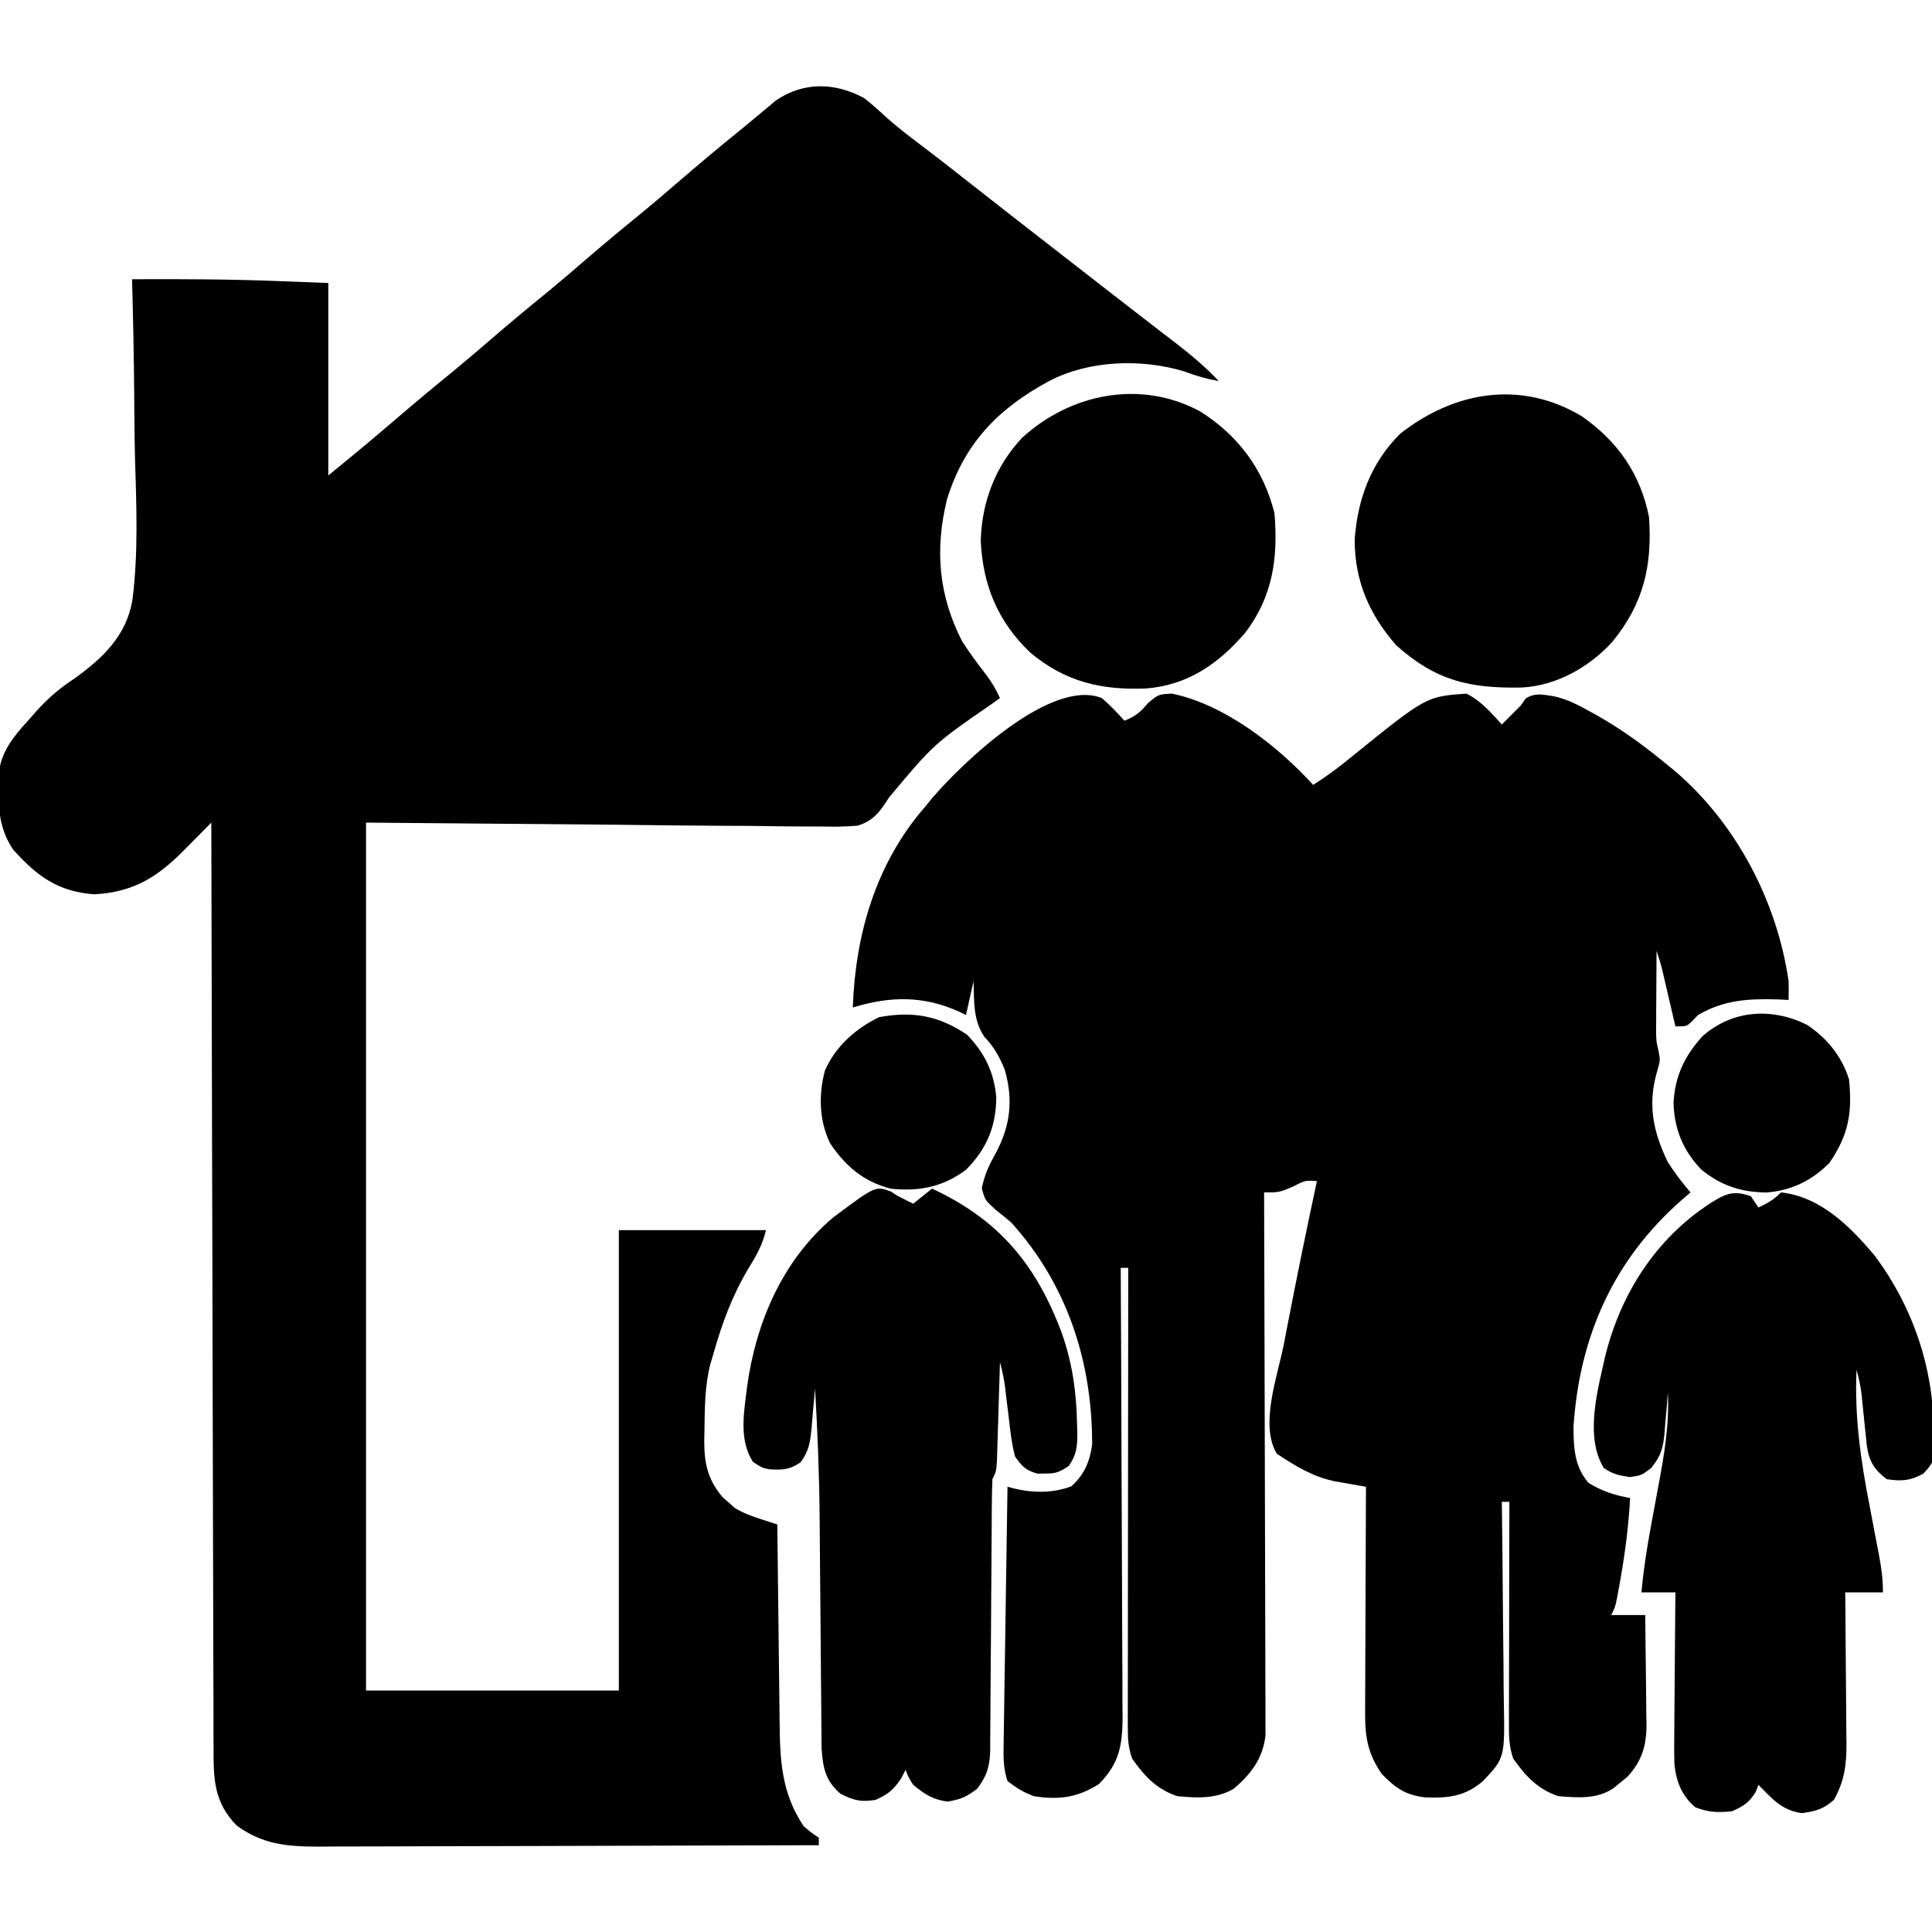 <?xml version="1.0" encoding="UTF-8"?>
<svg version="1.1" xmlns="http://www.w3.org/2000/svg" width="512" height="512">
<path d="M0 0 C2.006 1.543 3.838 3.202 5.691 4.926 C8.392 7.352 11.236 9.556 14.125 11.75 C15.259 12.614 16.393 13.479 17.527 14.344 C18.389 15.001 18.389 15.001 19.269 15.672 C22.095 17.84 24.891 20.045 27.688 22.25 C35.327 28.268 43.006 34.235 50.686 40.202 C52.963 41.971 55.239 43.741 57.516 45.512 C58.257 46.088 58.998 46.665 59.762 47.259 C61.248 48.415 62.735 49.572 64.22 50.729 C68.124 53.769 72.035 56.799 75.957 59.816 C76.77 60.444 77.583 61.071 78.42 61.717 C79.97 62.912 81.522 64.105 83.076 65.295 C86.994 68.322 90.593 71.406 94 75 C90.783 74.423 87.92 73.6 84.875 72.438 C73.482 68.987 59.569 69.451 49 75 C35.561 82.253 26.594 91.428 21.988 106.258 C18.698 119.57 19.701 131.74 26 144 C27.962 146.999 30.016 149.844 32.23 152.66 C33.791 154.724 34.942 156.65 36 159 C35.322 159.485 34.644 159.969 33.945 160.469 C18.523 171.113 18.523 171.113 6.602 185.33 C4.282 188.989 2.506 191.555 -1.758 192.814 C-5.204 193.109 -8.546 193.113 -12.004 193.022 C-13.323 193.023 -14.642 193.024 -16.001 193.025 C-19.555 193.027 -23.106 192.975 -26.66 192.912 C-29.999 192.86 -33.339 192.858 -36.679 192.851 C-46.432 192.804 -56.185 192.679 -65.938 192.562 C-87.738 192.377 -109.539 192.191 -132 192 C-132 267.9 -132 343.8 -132 422 C-109.89 422 -87.78 422 -65 422 C-65 381.74 -65 341.48 -65 300 C-52.13 300 -39.26 300 -26 300 C-27.037 304.148 -28.525 306.687 -30.75 310.312 C-35.058 317.594 -37.712 324.857 -40 333 C-40.246 333.813 -40.492 334.627 -40.746 335.465 C-42.234 341.303 -42.232 347.258 -42.312 353.25 C-42.33 354.115 -42.348 354.979 -42.366 355.87 C-42.359 361.865 -41.468 366.065 -37.492 370.793 C-36.959 371.253 -36.425 371.713 -35.875 372.188 C-35.357 372.655 -34.839 373.123 -34.305 373.605 C-31.994 375.004 -29.918 375.756 -27.356 376.587 C-26.541 376.853 -25.727 377.119 -24.888 377.393 C-24.265 377.593 -23.642 377.794 -23 378 C-22.992 378.797 -22.984 379.593 -22.975 380.414 C-22.897 387.946 -22.81 395.478 -22.712 403.01 C-22.663 406.882 -22.616 410.754 -22.578 414.625 C-22.541 418.367 -22.495 422.108 -22.442 425.849 C-22.424 427.272 -22.408 428.694 -22.397 430.116 C-22.308 440.572 -21.911 449.134 -16 458 C-13.874 459.763 -13.874 459.763 -12 461 C-12 461.66 -12 462.32 -12 463 C-30.507 463.07 -49.013 463.123 -67.52 463.155 C-76.114 463.171 -84.707 463.192 -93.3 463.226 C-100.792 463.256 -108.284 463.276 -115.776 463.282 C-119.741 463.286 -123.706 463.295 -127.671 463.317 C-131.407 463.338 -135.143 463.344 -138.88 463.339 C-140.896 463.341 -142.913 463.357 -144.93 463.373 C-153.092 463.346 -159.574 462.735 -166.312 457.75 C-172.261 451.663 -172.439 445.544 -172.399 437.439 C-172.405 436.388 -172.412 435.337 -172.419 434.253 C-172.437 430.737 -172.435 427.222 -172.432 423.705 C-172.441 421.182 -172.452 418.659 -172.463 416.136 C-172.485 410.707 -172.498 405.278 -172.502 399.85 C-172.509 392.001 -172.532 384.152 -172.559 376.303 C-172.602 363.568 -172.632 350.832 -172.654 338.097 C-172.675 325.728 -172.702 313.359 -172.738 300.99 C-172.74 300.228 -172.742 299.465 -172.744 298.679 C-172.755 294.852 -172.766 291.025 -172.778 287.198 C-172.871 255.465 -172.942 223.733 -173 192 C-173.819 192.83 -174.638 193.66 -175.482 194.515 C-176.57 195.612 -177.658 196.708 -178.746 197.805 C-179.284 198.351 -179.823 198.897 -180.377 199.46 C-187.435 206.558 -193.746 210.444 -204 211 C-213.601 210.323 -219.191 206.197 -225.484 199.195 C-230.078 192.542 -229.67 184.751 -229 177 C-227.764 171.528 -224.087 167.796 -220.438 163.688 C-219.789 162.949 -219.789 162.949 -219.128 162.195 C-216.085 158.87 -213.047 156.29 -209.274 153.814 C-201.796 148.444 -195.648 142.605 -193.952 133.302 C-192.286 120.634 -192.857 107.711 -193.232 94.975 C-193.367 89.672 -193.392 84.369 -193.428 79.064 C-193.513 68.706 -193.717 58.354 -194 48 C-181.008 47.945 -168.046 47.98 -155.062 48.5 C-150.752 48.665 -146.441 48.83 -142 49 C-142 65.83 -142 82.66 -142 100 C-132.925 92.583 -132.925 92.583 -124 85 C-119.012 80.699 -113.958 76.495 -108.844 72.344 C-105.523 69.607 -102.26 66.809 -99 64 C-94.011 59.7 -88.958 55.495 -83.844 51.344 C-80.523 48.607 -77.26 45.809 -74 43 C-69.011 38.7 -63.958 34.495 -58.844 30.344 C-55.523 27.607 -52.26 24.809 -49 22 C-43.924 17.629 -38.807 13.318 -33.598 9.105 C-31.821 7.666 -30.059 6.209 -28.309 4.738 C-27.011 3.661 -27.011 3.661 -25.688 2.562 C-24.928 1.924 -24.169 1.286 -23.387 0.629 C-16.005 -4.409 -7.667 -4.16 0 0 Z " fill="#000000" transform="translate(229,26)"/>
<path d="M0 0 C2.188 1.876 4.047 3.865 6 6 C8.928 4.807 10.169 3.799 12.25 1.312 C15 -1 15 -1 18.562 -1.188 C32.538 1.686 46.54 12.639 56 23 C59.744 20.635 63.152 18.077 66.562 15.25 C85.984 -0.427 85.984 -0.427 96.625 -1.188 C100.465 0.732 103.142 3.846 106 7 C107.145 5.855 107.145 5.855 108.312 4.688 C109.643 3.357 109.643 3.357 111 2 C111.433 1.381 111.866 0.762 112.312 0.125 C114.811 -1.541 116.972 -0.887 119.827 -0.477 C123.258 0.276 126.216 1.793 129.25 3.5 C129.895 3.855 130.541 4.211 131.206 4.577 C137.568 8.169 143.358 12.36 149 17 C149.936 17.759 150.872 18.519 151.836 19.301 C168.115 33.231 178.904 53.773 182 75 C182.028 76.666 182.035 78.334 182 80 C181.105 79.954 180.211 79.907 179.289 79.859 C171.433 79.625 164.892 79.952 158 84 C157.217 84.81 157.217 84.81 156.418 85.637 C155 87 155 87 152 87 C151.723 85.808 151.446 84.615 151.16 83.387 C150.794 81.82 150.428 80.254 150.062 78.688 C149.88 77.902 149.698 77.116 149.51 76.307 C149.333 75.549 149.155 74.792 148.973 74.012 C148.81 73.315 148.648 72.619 148.481 71.901 C148.062 70.247 147.54 68.619 147 67 C146.971 70.896 146.953 74.792 146.938 78.688 C146.929 79.79 146.921 80.893 146.912 82.029 C146.909 83.096 146.906 84.163 146.902 85.262 C146.897 86.241 146.892 87.22 146.886 88.229 C146.922 91 146.922 91 147.565 93.656 C148 96 148 96 147.062 99.25 C144.621 107.866 146.126 114.994 150 123 C151.829 125.828 153.805 128.447 156 131 C155.215 131.678 154.43 132.356 153.621 133.055 C135.601 148.896 126.591 169.139 125 193 C125 198.536 125.203 203.68 129 208 C132.631 210.21 135.857 211.242 140 212 C139.602 219.126 138.739 226.102 137.5 233.125 C137.369 233.871 137.239 234.618 137.104 235.386 C136.132 240.736 136.132 240.736 135 243 C137.97 243 140.94 243 144 243 C144.074 247.875 144.129 252.749 144.165 257.624 C144.18 259.281 144.2 260.937 144.226 262.594 C144.263 264.982 144.28 267.369 144.293 269.758 C144.308 270.492 144.324 271.227 144.34 271.984 C144.342 277.611 143.124 281.697 139.281 285.863 C138.693 286.342 138.106 286.82 137.5 287.312 C136.912 287.804 136.324 288.295 135.719 288.801 C131.323 291.868 126.125 291.425 121 291 C115.555 289.22 112.218 285.612 109 281 C107.89 277.671 107.88 275.2 107.886 271.693 C107.887 270.392 107.887 269.09 107.887 267.75 C107.892 266.329 107.897 264.909 107.902 263.488 C107.904 262.035 107.906 260.582 107.907 259.129 C107.91 255.307 107.92 251.485 107.931 247.662 C107.942 243.761 107.946 239.86 107.951 235.959 C107.962 228.306 107.979 220.653 108 213 C107.34 213 106.68 213 106 213 C106.011 213.809 106.022 214.618 106.034 215.452 C106.134 223.102 106.21 230.751 106.259 238.401 C106.285 242.334 106.32 246.266 106.377 250.198 C106.432 253.998 106.461 257.797 106.474 261.597 C106.484 263.042 106.502 264.487 106.529 265.931 C106.798 280.877 106.798 280.877 101 287 C96.267 291.083 91.748 291.578 85.582 291.316 C80.445 290.687 77.817 288.836 74.25 285.188 C70.569 279.973 69.749 275.484 69.773 269.168 C69.773 268.514 69.772 267.86 69.772 267.186 C69.773 265.043 69.789 262.9 69.805 260.758 C69.808 259.264 69.811 257.771 69.813 256.277 C69.821 252.361 69.84 248.445 69.863 244.529 C69.883 240.527 69.892 236.525 69.902 232.523 C69.924 224.682 69.958 216.841 70 209 C69.242 208.869 68.484 208.738 67.703 208.603 C66.214 208.34 66.214 208.34 64.695 208.072 C63.71 207.899 62.726 207.727 61.711 207.55 C55.96 206.384 51.206 203.471 46.375 200.25 C41.757 192.694 46.562 179.679 48.188 171.438 C48.507 169.786 48.826 168.134 49.145 166.482 C51.634 153.628 54.244 140.799 57 128 C53.833 127.8 53.833 127.8 50.562 129.5 C47 131 47 131 43 131 C43.003 131.752 43.006 132.504 43.008 133.279 C43.075 151.582 43.124 169.885 43.155 188.188 C43.171 197.04 43.192 205.891 43.226 214.742 C43.256 222.457 43.276 230.172 43.282 237.888 C43.286 241.972 43.295 246.057 43.317 250.142 C43.338 253.988 43.344 257.834 43.339 261.68 C43.34 263.09 43.346 264.501 43.358 265.911 C43.373 267.84 43.367 269.769 43.361 271.698 C43.364 272.776 43.366 273.855 43.369 274.966 C42.629 281.049 39.566 285.086 35 289 C30.413 291.752 25.188 291.518 20 291 C14.555 289.22 11.218 285.612 8 281 C6.993 277.978 6.877 275.977 6.88 272.818 C6.878 271.209 6.878 271.209 6.876 269.567 C6.881 267.802 6.881 267.802 6.886 266.001 C6.886 264.762 6.886 263.523 6.886 262.246 C6.887 258.848 6.892 255.449 6.899 252.051 C6.905 248.499 6.905 244.948 6.907 241.397 C6.91 234.671 6.918 227.946 6.928 221.22 C6.939 213.564 6.945 205.907 6.95 198.251 C6.96 182.501 6.978 166.75 7 151 C6.34 151 5.68 151 5 151 C5.004 151.653 5.007 152.306 5.011 152.979 C5.1 168.888 5.166 184.796 5.207 200.705 C5.228 208.398 5.256 216.091 5.302 223.784 C5.342 230.491 5.367 237.198 5.376 243.905 C5.382 247.455 5.394 251.005 5.423 254.555 C5.455 258.522 5.456 262.488 5.454 266.455 C5.468 267.627 5.483 268.799 5.498 270.006 C5.46 277.481 4.66 282.291 -0.754 287.777 C-6.352 291.368 -11.438 292.073 -18 291 C-20.854 289.967 -22.537 288.874 -25 287 C-26.167 283.499 -26.09 280.411 -26.022 276.775 C-26.012 276.043 -26.003 275.311 -25.993 274.557 C-25.96 272.138 -25.919 269.719 -25.879 267.301 C-25.855 265.624 -25.831 263.946 -25.807 262.269 C-25.745 257.855 -25.675 253.441 -25.605 249.027 C-25.534 244.523 -25.47 240.018 -25.404 235.514 C-25.275 226.676 -25.14 217.838 -25 209 C-24.39 209.161 -23.779 209.322 -23.15 209.487 C-18.146 210.68 -12.868 210.715 -8.062 208.875 C-4.632 205.757 -3.179 202.335 -2.566 197.766 C-2.542 175.846 -9.199 155.362 -24 139 C-25.346 137.841 -26.717 136.708 -28.125 135.625 C-31 133 -31 133 -31.812 129.875 C-31.015 126.069 -29.859 123.747 -28 120.375 C-24.167 113.119 -23.456 106.281 -25.773 98.355 C-27.2 94.916 -28.619 92.403 -31.188 89.688 C-34.164 85.274 -33.834 80.212 -34 75 C-34.66 77.97 -35.32 80.94 -36 84 C-36.583 83.711 -37.165 83.422 -37.766 83.125 C-47.268 78.822 -56.123 78.961 -66 82 C-65.338 62.681 -59.872 43.819 -47 29 C-46.368 28.227 -45.737 27.453 -45.086 26.656 C-37.174 17.334 -13.534 -5.413 0 0 Z " fill="#000000" transform="translate(292,185)"/>
<path d="M0 0 C0.66 0.99 1.32 1.98 2 3 C4.468 1.848 6.048 0.952 8 -1 C18.535 0.147 26.527 8.216 33 16 C42.894 29.387 48.319 45.2 48.438 61.812 C48.47 62.645 48.503 63.477 48.537 64.334 C48.59 70.349 48.59 70.349 45.695 73.543 C42.163 75.452 39.959 75.576 36 75 C32.662 72.452 31.33 70.264 30.719 66.071 C30.61 65.001 30.61 65.001 30.5 63.91 C30.418 63.126 30.335 62.341 30.25 61.533 C30.168 60.718 30.085 59.903 30 59.062 C29.836 57.449 29.669 55.836 29.5 54.223 C29.428 53.509 29.356 52.795 29.281 52.059 C28.998 49.985 28.545 48.019 28 46 C27.447 58.52 29.1 69.995 31.5 82.25 C32.003 84.882 32.502 87.516 32.998 90.15 C33.304 91.771 33.616 93.392 33.933 95.011 C34.59 98.431 35 101.502 35 105 C31.7 105 28.4 105 25 105 C25.016 106.417 25.031 107.835 25.048 109.295 C25.102 114.571 25.136 119.847 25.165 125.123 C25.18 127.404 25.2 129.684 25.226 131.964 C25.263 135.248 25.28 138.532 25.293 141.816 C25.316 143.337 25.316 143.337 25.34 144.889 C25.341 150.715 24.847 154.872 22 160 C19.137 162.465 17.306 162.956 13.562 163.5 C8.109 162.735 5.835 159.835 2 156 C1.773 156.598 1.546 157.196 1.312 157.812 C-0.424 160.707 -1.918 161.63 -5 163 C-8.734 163.4 -11.244 163.292 -14.75 161.938 C-18.363 158.826 -19.773 155.176 -20.259 150.519 C-20.346 147.613 -20.337 144.723 -20.293 141.816 C-20.289 140.761 -20.284 139.705 -20.28 138.618 C-20.263 135.266 -20.226 131.914 -20.188 128.562 C-20.172 126.282 -20.159 124.001 -20.146 121.721 C-20.114 116.147 -20.062 110.574 -20 105 C-22.97 105 -25.94 105 -29 105 C-28.487 99.284 -27.626 93.678 -26.59 88.035 C-26.458 87.313 -26.326 86.59 -26.189 85.845 C-25.635 82.825 -25.077 79.804 -24.509 76.786 C-22.947 68.468 -21.603 60.507 -22 52 C-22.086 53.169 -22.173 54.338 -22.262 55.543 C-22.402 57.091 -22.544 58.639 -22.688 60.188 C-22.741 60.956 -22.794 61.725 -22.85 62.518 C-23.264 66.711 -23.701 68.622 -26.391 72.023 C-29 74 -29 74 -32.062 74.438 C-34.916 74.013 -36.663 73.669 -39 72 C-44.105 63.637 -40.561 51.18 -38.539 42.145 C-34.251 25.085 -24.411 10.15 -9.25 0.938 C-5.812 -1.055 -3.8 -1.302 0 0 Z " fill="#000000" transform="translate(464,317)"/>
<path d="M0 0 C0.639 0.412 1.279 0.825 1.938 1.25 C2.68 1.621 3.422 1.992 4.188 2.375 C4.765 2.664 5.343 2.953 5.938 3.25 C7.588 1.93 9.238 0.61 10.938 -0.75 C28.549 7.405 38.473 19.25 45.253 37.336 C48.156 45.455 49.211 53.24 49.375 61.812 C49.397 62.587 49.42 63.362 49.443 64.16 C49.428 67.69 49.232 69.836 47.16 72.746 C44.822 74.328 43.724 74.794 40.938 74.75 C39.947 74.765 39.947 74.765 38.938 74.781 C35.799 73.947 34.831 72.928 32.938 70.25 C32.039 66.788 31.643 63.301 31.25 59.75 C31.018 57.864 30.785 55.979 30.551 54.094 C30.456 53.26 30.361 52.427 30.263 51.568 C29.959 49.405 29.51 47.356 28.938 45.25 C28.9 46.552 28.9 46.552 28.862 47.88 C28.767 51.097 28.667 54.314 28.565 57.53 C28.522 58.923 28.48 60.316 28.44 61.709 C28.382 63.71 28.318 65.71 28.254 67.711 C28.217 68.915 28.181 70.12 28.143 71.361 C27.938 74.25 27.938 74.25 26.938 76.25 C26.831 78.664 26.783 81.051 26.78 83.466 C26.775 84.209 26.77 84.953 26.764 85.718 C26.754 87.335 26.745 88.952 26.738 90.569 C26.726 93.129 26.707 95.688 26.685 98.248 C26.623 105.527 26.57 112.806 26.536 120.085 C26.515 124.535 26.48 128.985 26.435 133.435 C26.421 135.131 26.412 136.827 26.409 138.522 C26.404 140.897 26.381 143.271 26.354 145.646 C26.359 146.694 26.359 146.694 26.363 147.764 C26.289 152.09 25.555 154.793 22.938 158.25 C20.223 160.377 18.414 161.179 15 161.688 C11.075 161.127 8.99 159.747 5.938 157.25 C4.562 155 4.562 155 3.938 153.25 C3.546 154.013 3.154 154.776 2.75 155.562 C0.701 158.601 -0.725 159.775 -4.062 161.25 C-7.971 161.832 -9.756 161.403 -13.312 159.625 C-17.324 156.161 -17.939 152.874 -18.334 147.664 C-18.355 146.321 -18.364 144.978 -18.365 143.634 C-18.374 142.895 -18.382 142.156 -18.391 141.394 C-18.417 138.958 -18.429 136.522 -18.441 134.086 C-18.458 132.371 -18.475 130.657 -18.493 128.942 C-18.539 124.422 -18.573 119.902 -18.605 115.382 C-18.657 108.2 -18.723 101.018 -18.793 93.836 C-18.816 91.36 -18.832 88.883 -18.848 86.407 C-18.938 75.001 -19.417 63.638 -20.062 52.25 C-20.242 54.212 -20.242 54.212 -20.425 56.214 C-20.492 56.95 -20.559 57.685 -20.628 58.443 C-20.767 59.988 -20.895 61.533 -21.019 63.079 C-21.395 66.675 -21.727 68.788 -23.891 71.766 C-26.851 73.789 -28.671 73.83 -32.16 73.629 C-34.062 73.25 -34.062 73.25 -36.5 71.688 C-39.903 66.379 -39.135 60.144 -38.375 54.125 C-38.283 53.383 -38.19 52.641 -38.095 51.876 C-35.755 34.713 -28.685 18.182 -15.215 6.855 C-4.06 -1.477 -4.06 -1.477 0 0 Z " fill="#000000" transform="translate(236.062,315.75)"/>
<path d="M0 0 C10.102 6.334 16.851 15.404 19.75 27 C20.732 38.786 19.342 49.124 11.938 58.75 C4.939 66.877 -3.182 72.548 -14.164 73.445 C-26.036 73.965 -35.728 71.709 -45 63.91 C-53.574 55.721 -57.539 46.106 -58.094 34.301 C-57.8 23.974 -54.204 14.511 -47.078 6.965 C-34.237 -4.757 -15.692 -8.444 0 0 Z " fill="#000000" transform="translate(318,109)"/>
<path d="M0 0 C9.497 6.633 15.529 15.256 17.797 26.68 C18.711 39.648 16.324 49.696 8.082 59.777 C1.935 66.502 -6.676 71.376 -15.898 71.883 C-29.671 72.132 -38.574 70.169 -49.203 60.68 C-56.383 52.442 -60.187 43.631 -60.203 32.68 C-59.422 21.941 -55.913 12.389 -48.203 4.68 C-33.894 -6.642 -16.153 -9.68 0 0 Z " fill="#000000" transform="translate(419.203,110.32)"/>
<path d="M0 0 C5.297 3.522 9.186 8.334 11.109 14.402 C12.044 23.313 10.977 29.225 5.922 36.59 C1.204 41.307 -4.131 43.919 -10.824 44.43 C-17.521 44.341 -22.904 42.575 -28.094 38.289 C-32.894 33.249 -35.162 27.645 -35.391 20.715 C-35.01 13.59 -32.459 8.207 -27.68 2.98 C-19.756 -4.009 -9.267 -4.617 0 0 Z " fill="#000000" transform="translate(478.891,271.598)"/>
<path d="M0 0 C4.648 4.754 7.268 10.072 7.777 16.746 C7.675 24.47 5.206 30.319 -0.25 35.812 C-6.376 40.39 -12.765 41.642 -20.25 40.812 C-27.394 38.94 -32.163 34.892 -36.25 28.812 C-39.184 22.807 -39.35 15.935 -37.633 9.5 C-34.803 3.09 -29.538 -1.578 -23.312 -4.625 C-14.392 -6.264 -7.538 -5.074 0 0 Z " fill="#000000" transform="translate(256.25,274.188)"/>
</svg>
